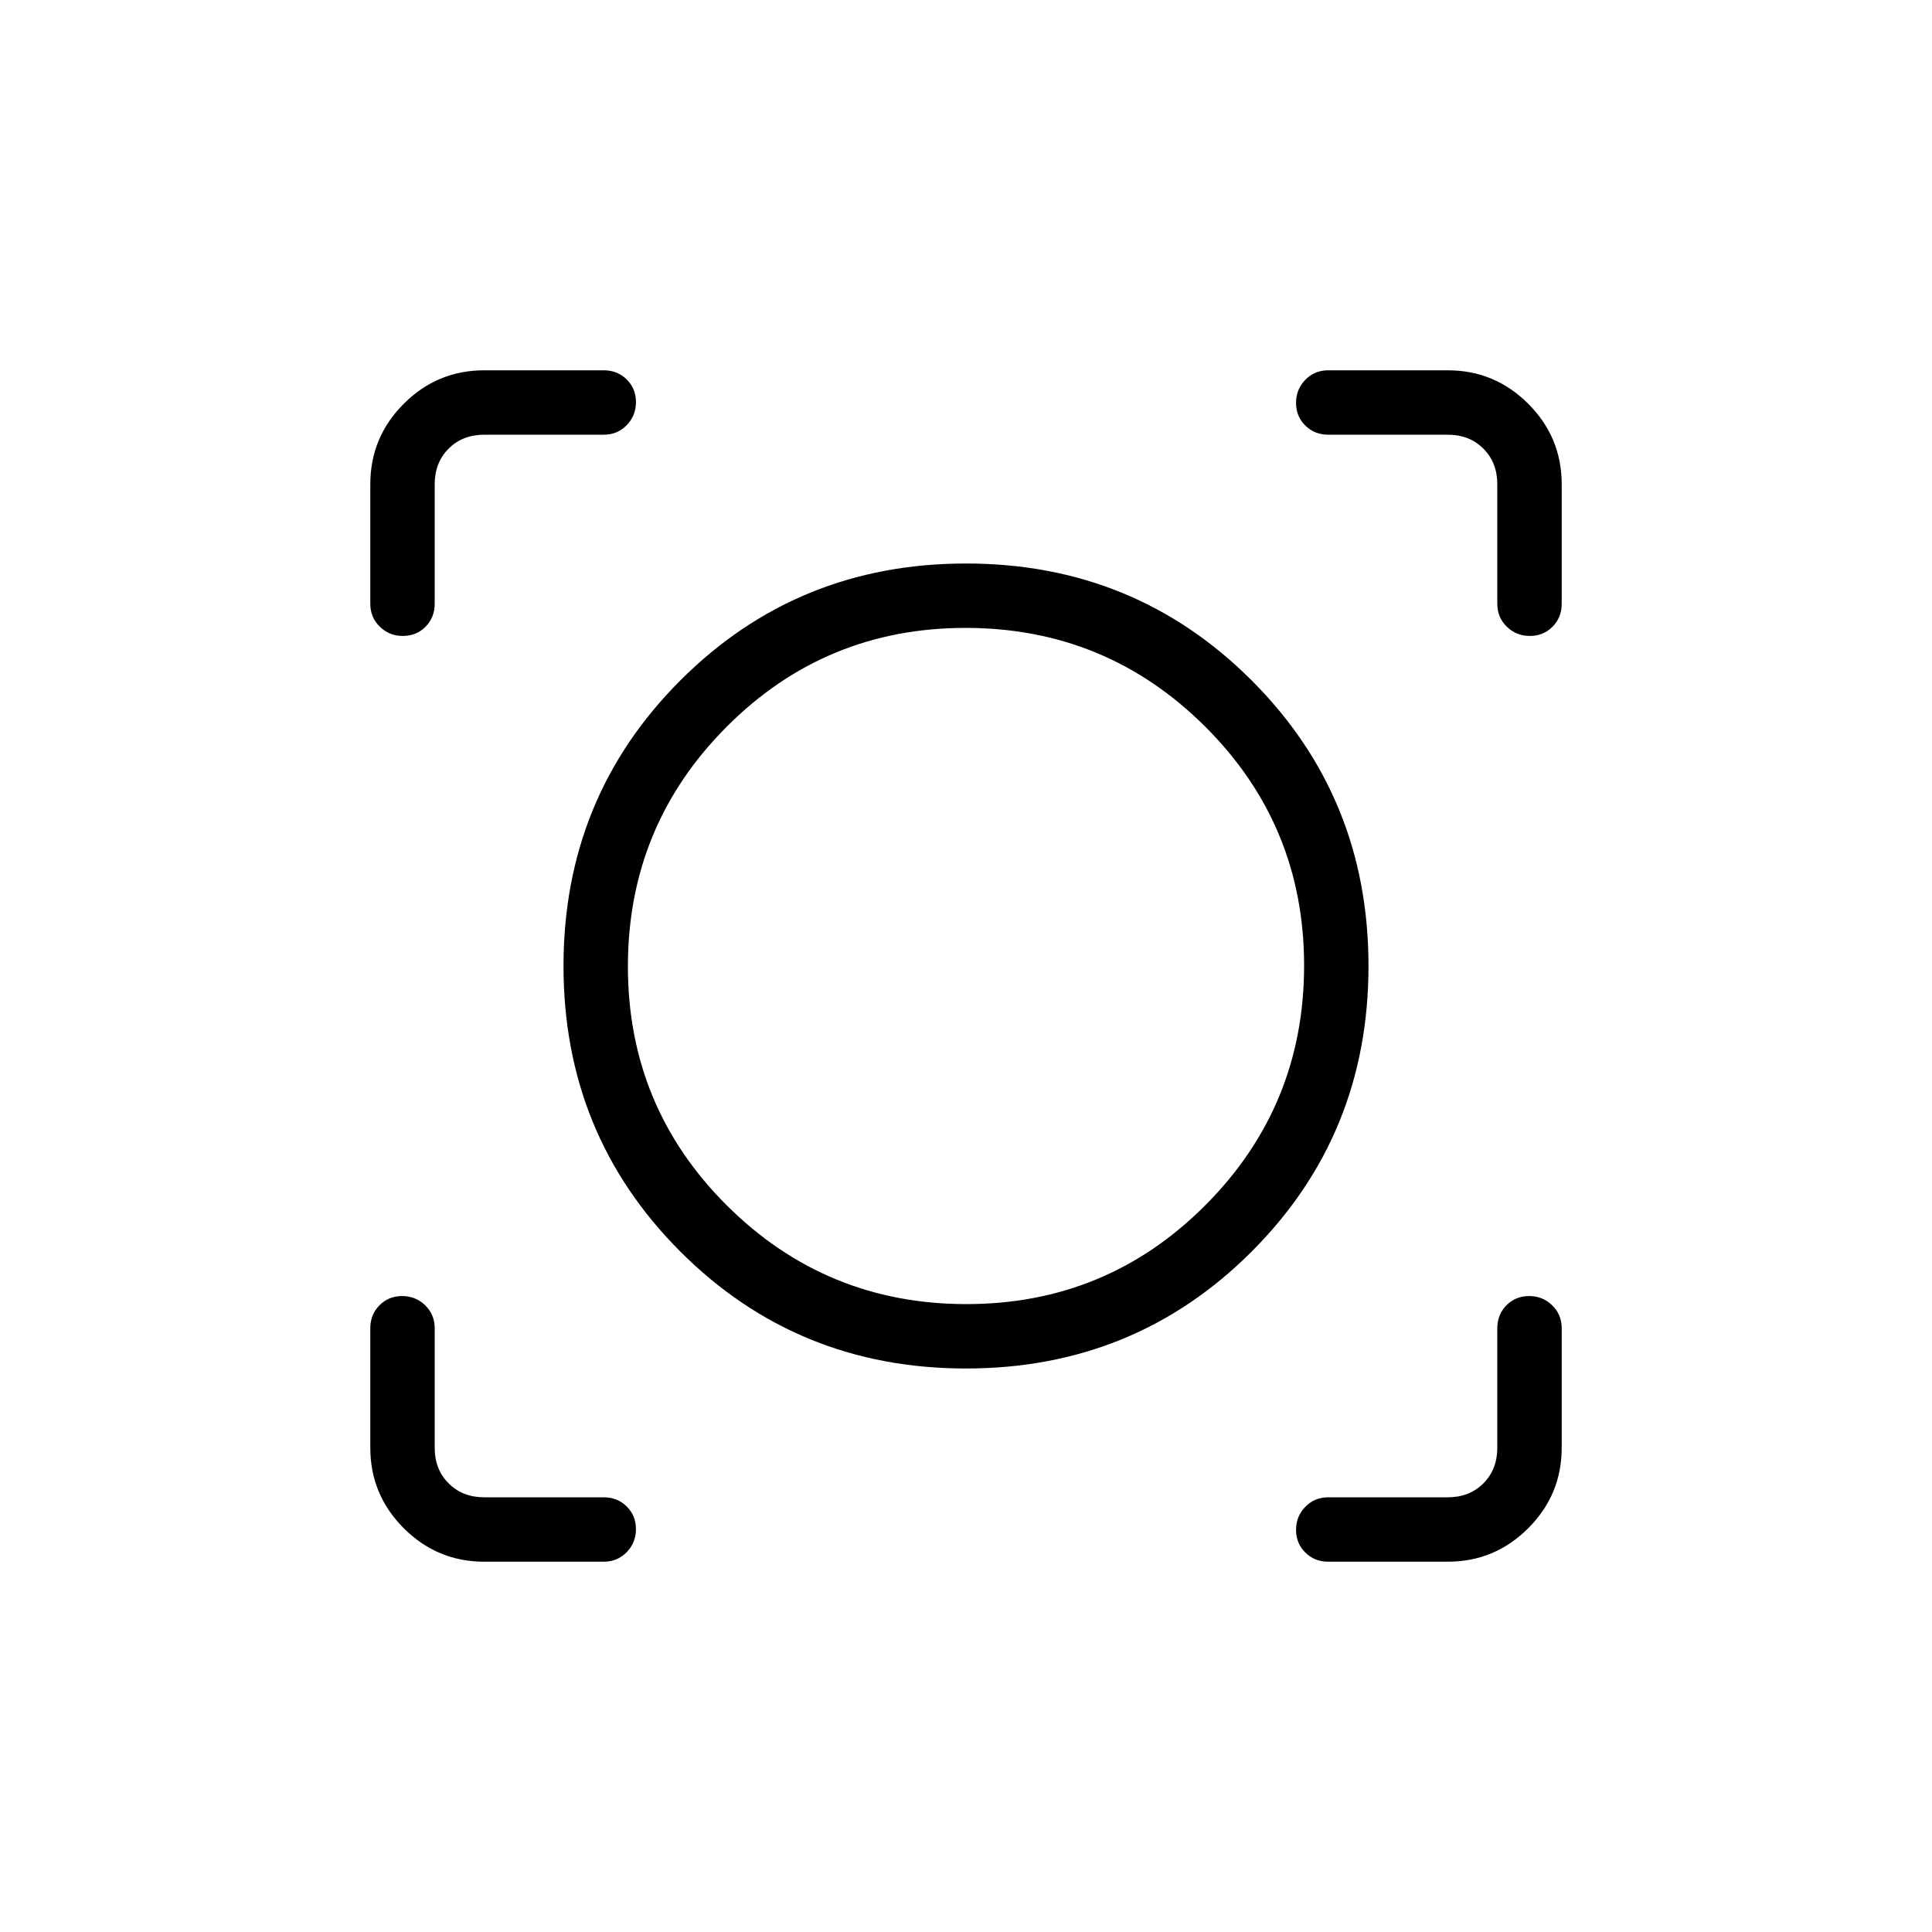 <svg xmlns="http://www.w3.org/2000/svg" height="20" viewBox="0 -960 960 960" width="20"><path d="M300-184h-59.385q-23.354 0-39.984-16.631Q184-217.261 184-240.615V-300q0-6.8 4.547-11.4 4.547-4.6 11.269-4.6t11.453 4.6Q216-306.8 216-300v59.385q0 10.769 6.923 17.692T240.615-216H300q6.8 0 11.4 4.547 4.6 4.548 4.6 11.27 0 6.722-4.6 11.452Q306.8-184 300-184Zm419.385 0H660q-6.8 0-11.4-4.547-4.6-4.547-4.6-11.269t4.6-11.453Q653.2-216 660-216h59.385q10.769 0 17.692-6.923T744-240.615V-300q0-6.8 4.547-11.4 4.547-4.6 11.27-4.6 6.722 0 11.452 4.6Q776-306.8 776-300v59.385q0 23.354-16.631 39.984Q742.739-184 719.385-184ZM480-280q-83.846 0-141.923-58.077T280-480q0-83.846 58.077-141.923T480-680q83.846 0 141.923 58.077T680-480q0 83.846-58.077 141.923T480-280Zm.198-32Q550-312 599-361.198t49-119Q648-550 598.802-599t-119-49Q410-648 361-598.802t-49 119Q312-410 361.198-361t119 49ZM184-719.385q0-23.354 16.631-39.984Q217.261-776 240.615-776H300q6.8 0 11.4 4.547 4.6 4.547 4.6 11.269t-4.6 11.453Q306.8-744 300-744h-59.385q-10.769 0-17.692 6.923T216-719.385V-660q0 6.8-4.547 11.4-4.548 4.6-11.27 4.6-6.722 0-11.452-4.6Q184-653.2 184-660v-59.385ZM760.184-644q-6.722 0-11.453-4.6Q744-653.2 744-660v-59.385q0-10.769-6.923-17.692T719.385-744H660q-6.8 0-11.4-4.547-4.6-4.547-4.6-11.27 0-6.722 4.6-11.452Q653.2-776 660-776h59.385q23.354 0 39.984 16.631Q776-742.739 776-719.385V-660q0 6.8-4.547 11.4-4.547 4.6-11.269 4.6ZM480-480Z"/></svg>